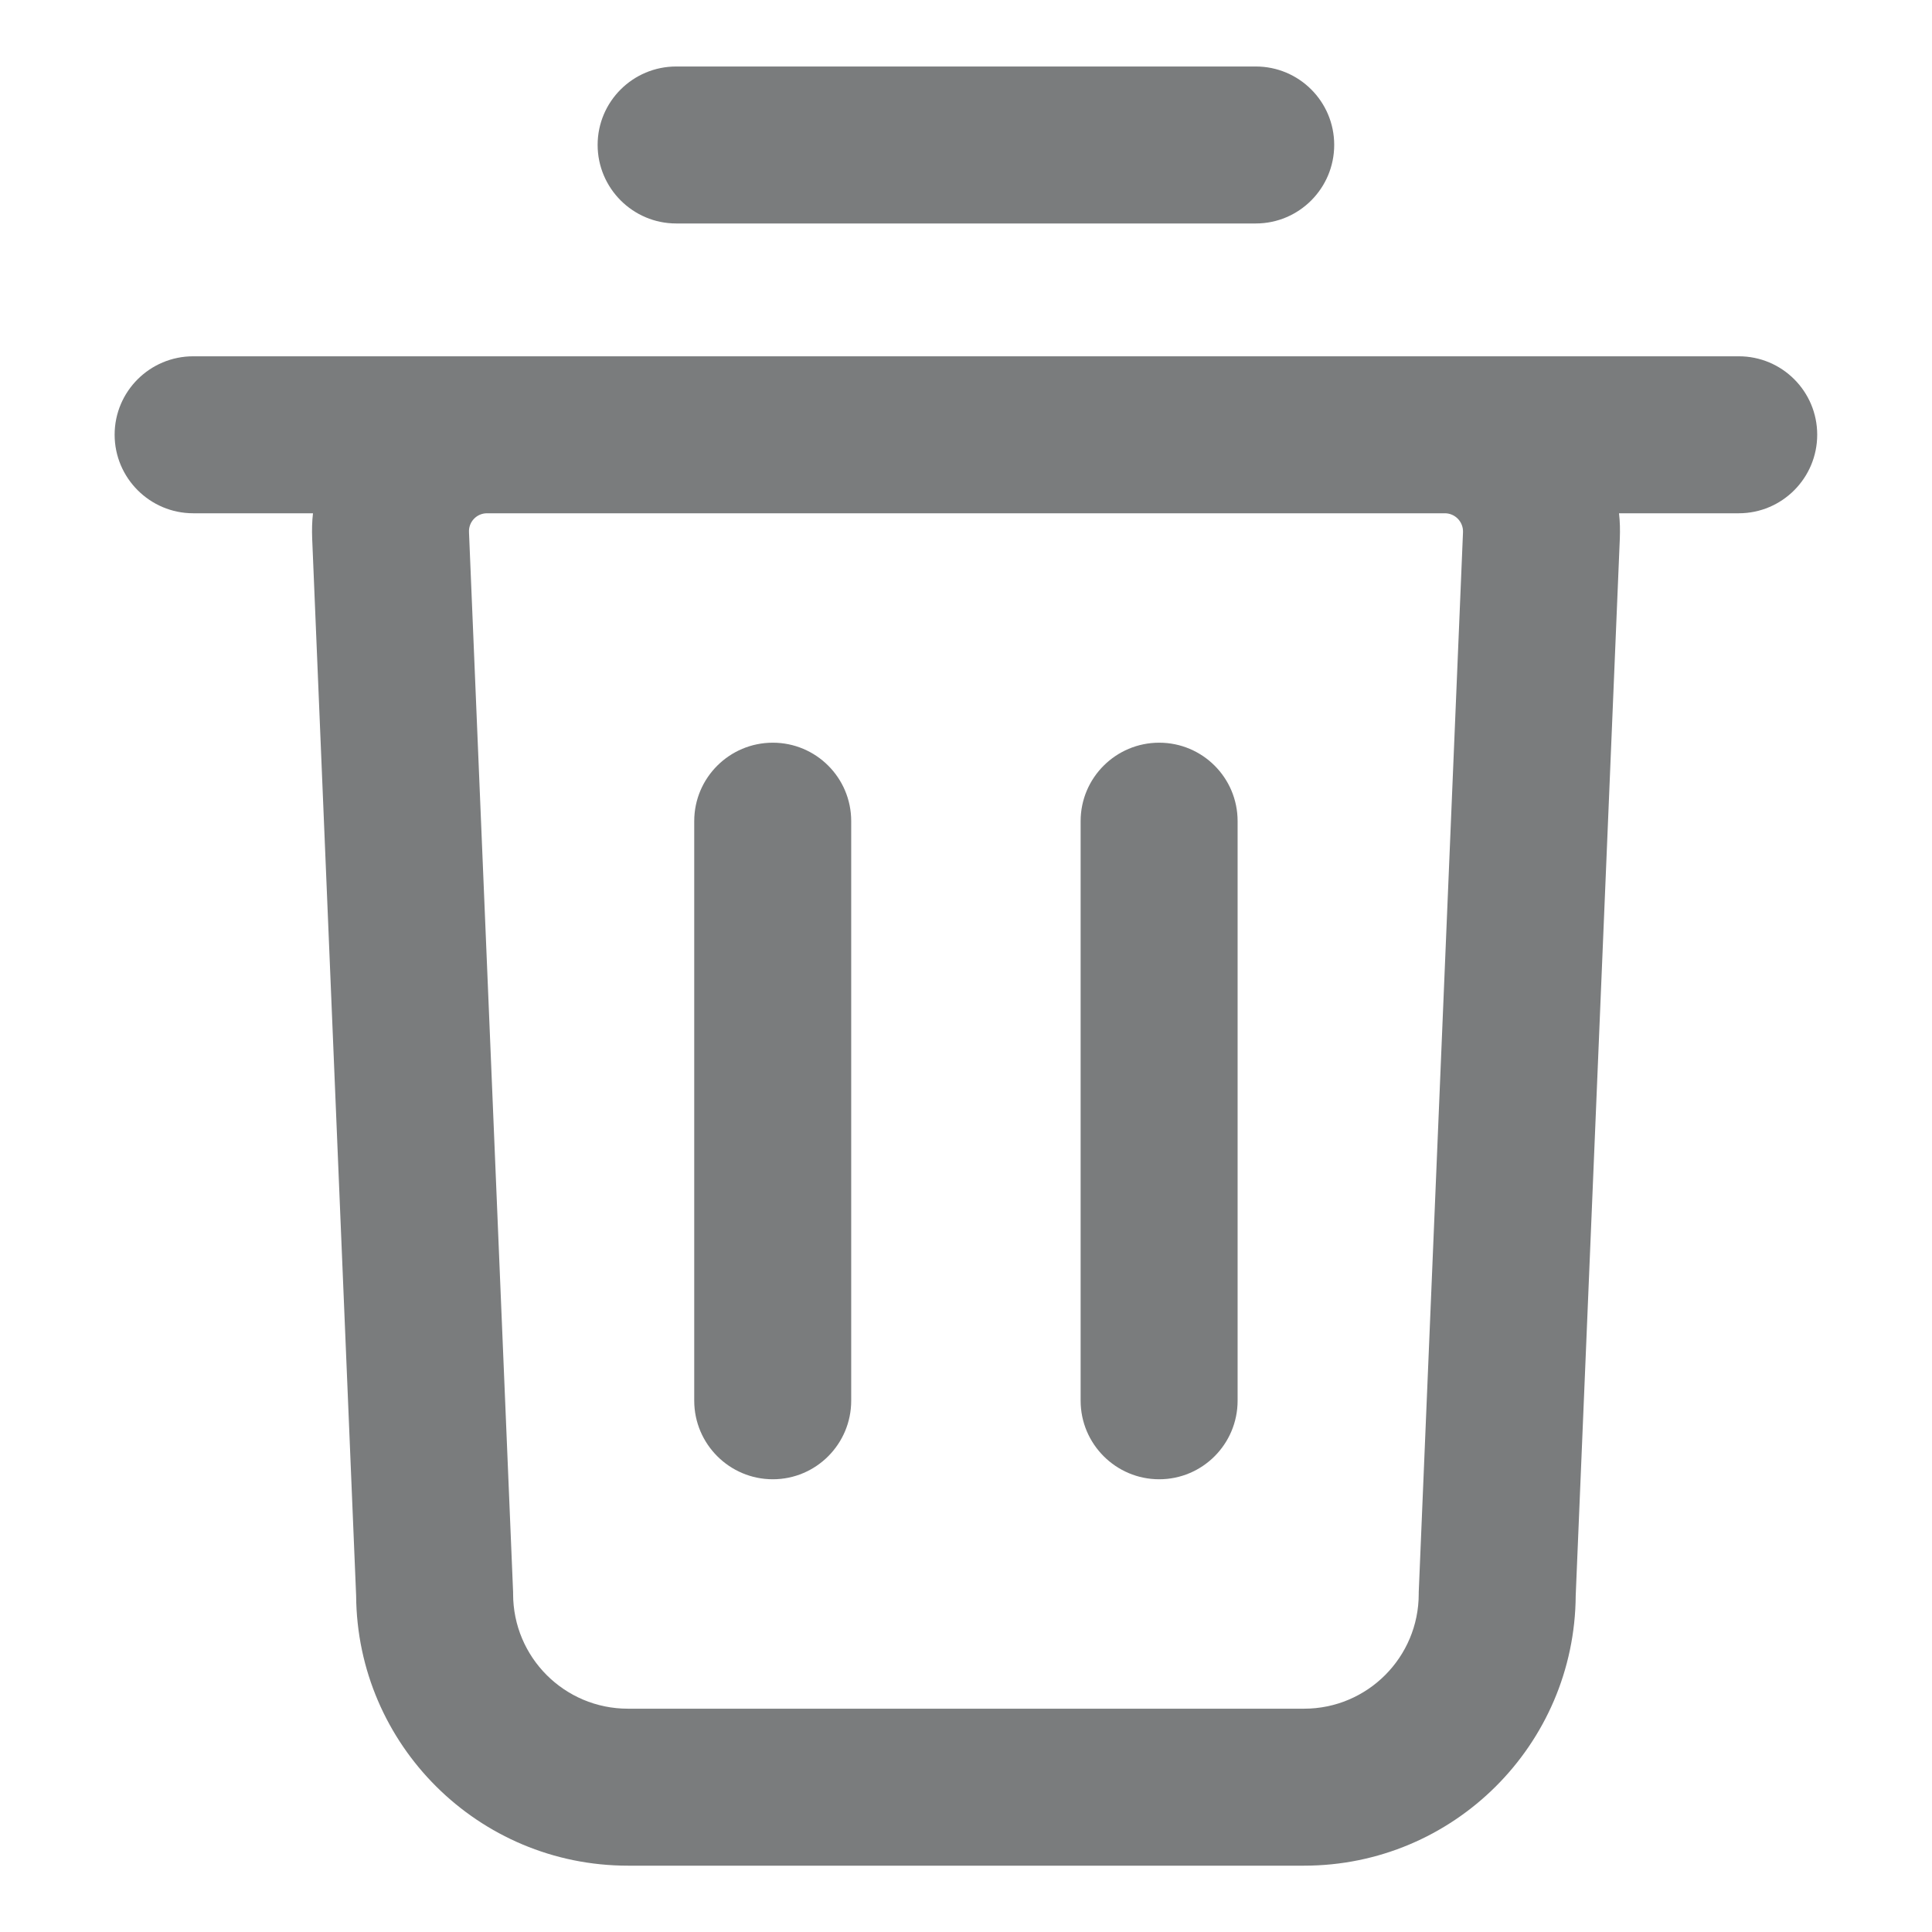 <svg width="12" height="12" viewBox="0 0 12 12" fill="none" xmlns="http://www.w3.org/2000/svg">
<path fill-rule="evenodd" clip-rule="evenodd" d="M3.712 0.9C3.712 0.631 3.931 0.413 4.2 0.413H7.8C8.069 0.413 8.287 0.631 8.287 0.9C8.287 1.169 8.069 1.388 7.8 1.388H4.2C3.931 1.388 3.712 1.169 3.712 0.9ZM0.712 2.7C0.712 2.431 0.931 2.213 1.2 2.213H10.8C11.069 2.213 11.287 2.431 11.287 2.7C11.287 2.969 11.069 3.188 10.8 3.188H10.056C10.062 3.239 10.063 3.292 10.061 3.345L9.787 9.911C9.781 10.838 9.028 11.588 8.1 11.588H3.9C2.972 11.588 2.218 10.838 2.212 9.911L1.939 3.345C1.937 3.292 1.938 3.239 1.944 3.188H1.2C0.931 3.188 0.712 2.969 0.712 2.7ZM3.025 3.188C2.961 3.188 2.91 3.241 2.913 3.305L3.187 9.89V9.9C3.187 10.294 3.506 10.613 3.9 10.613H8.1C8.493 10.613 8.812 10.294 8.812 9.9V9.89L9.087 3.305C9.089 3.241 9.038 3.188 8.974 3.188H3.025ZM4.8 4.613C5.069 4.613 5.287 4.831 5.287 5.1V8.7C5.287 8.969 5.069 9.188 4.8 9.188C4.531 9.188 4.312 8.969 4.312 8.7V5.1C4.312 4.831 4.531 4.613 4.8 4.613ZM7.2 4.613C7.469 4.613 7.687 4.831 7.687 5.1V8.7C7.687 8.969 7.469 9.188 7.2 9.188C6.931 9.188 6.712 8.969 6.712 8.7V5.1C6.712 4.831 6.931 4.613 7.2 4.613Z" fill="#303234" fill-opacity="0.64"/>
</svg>
